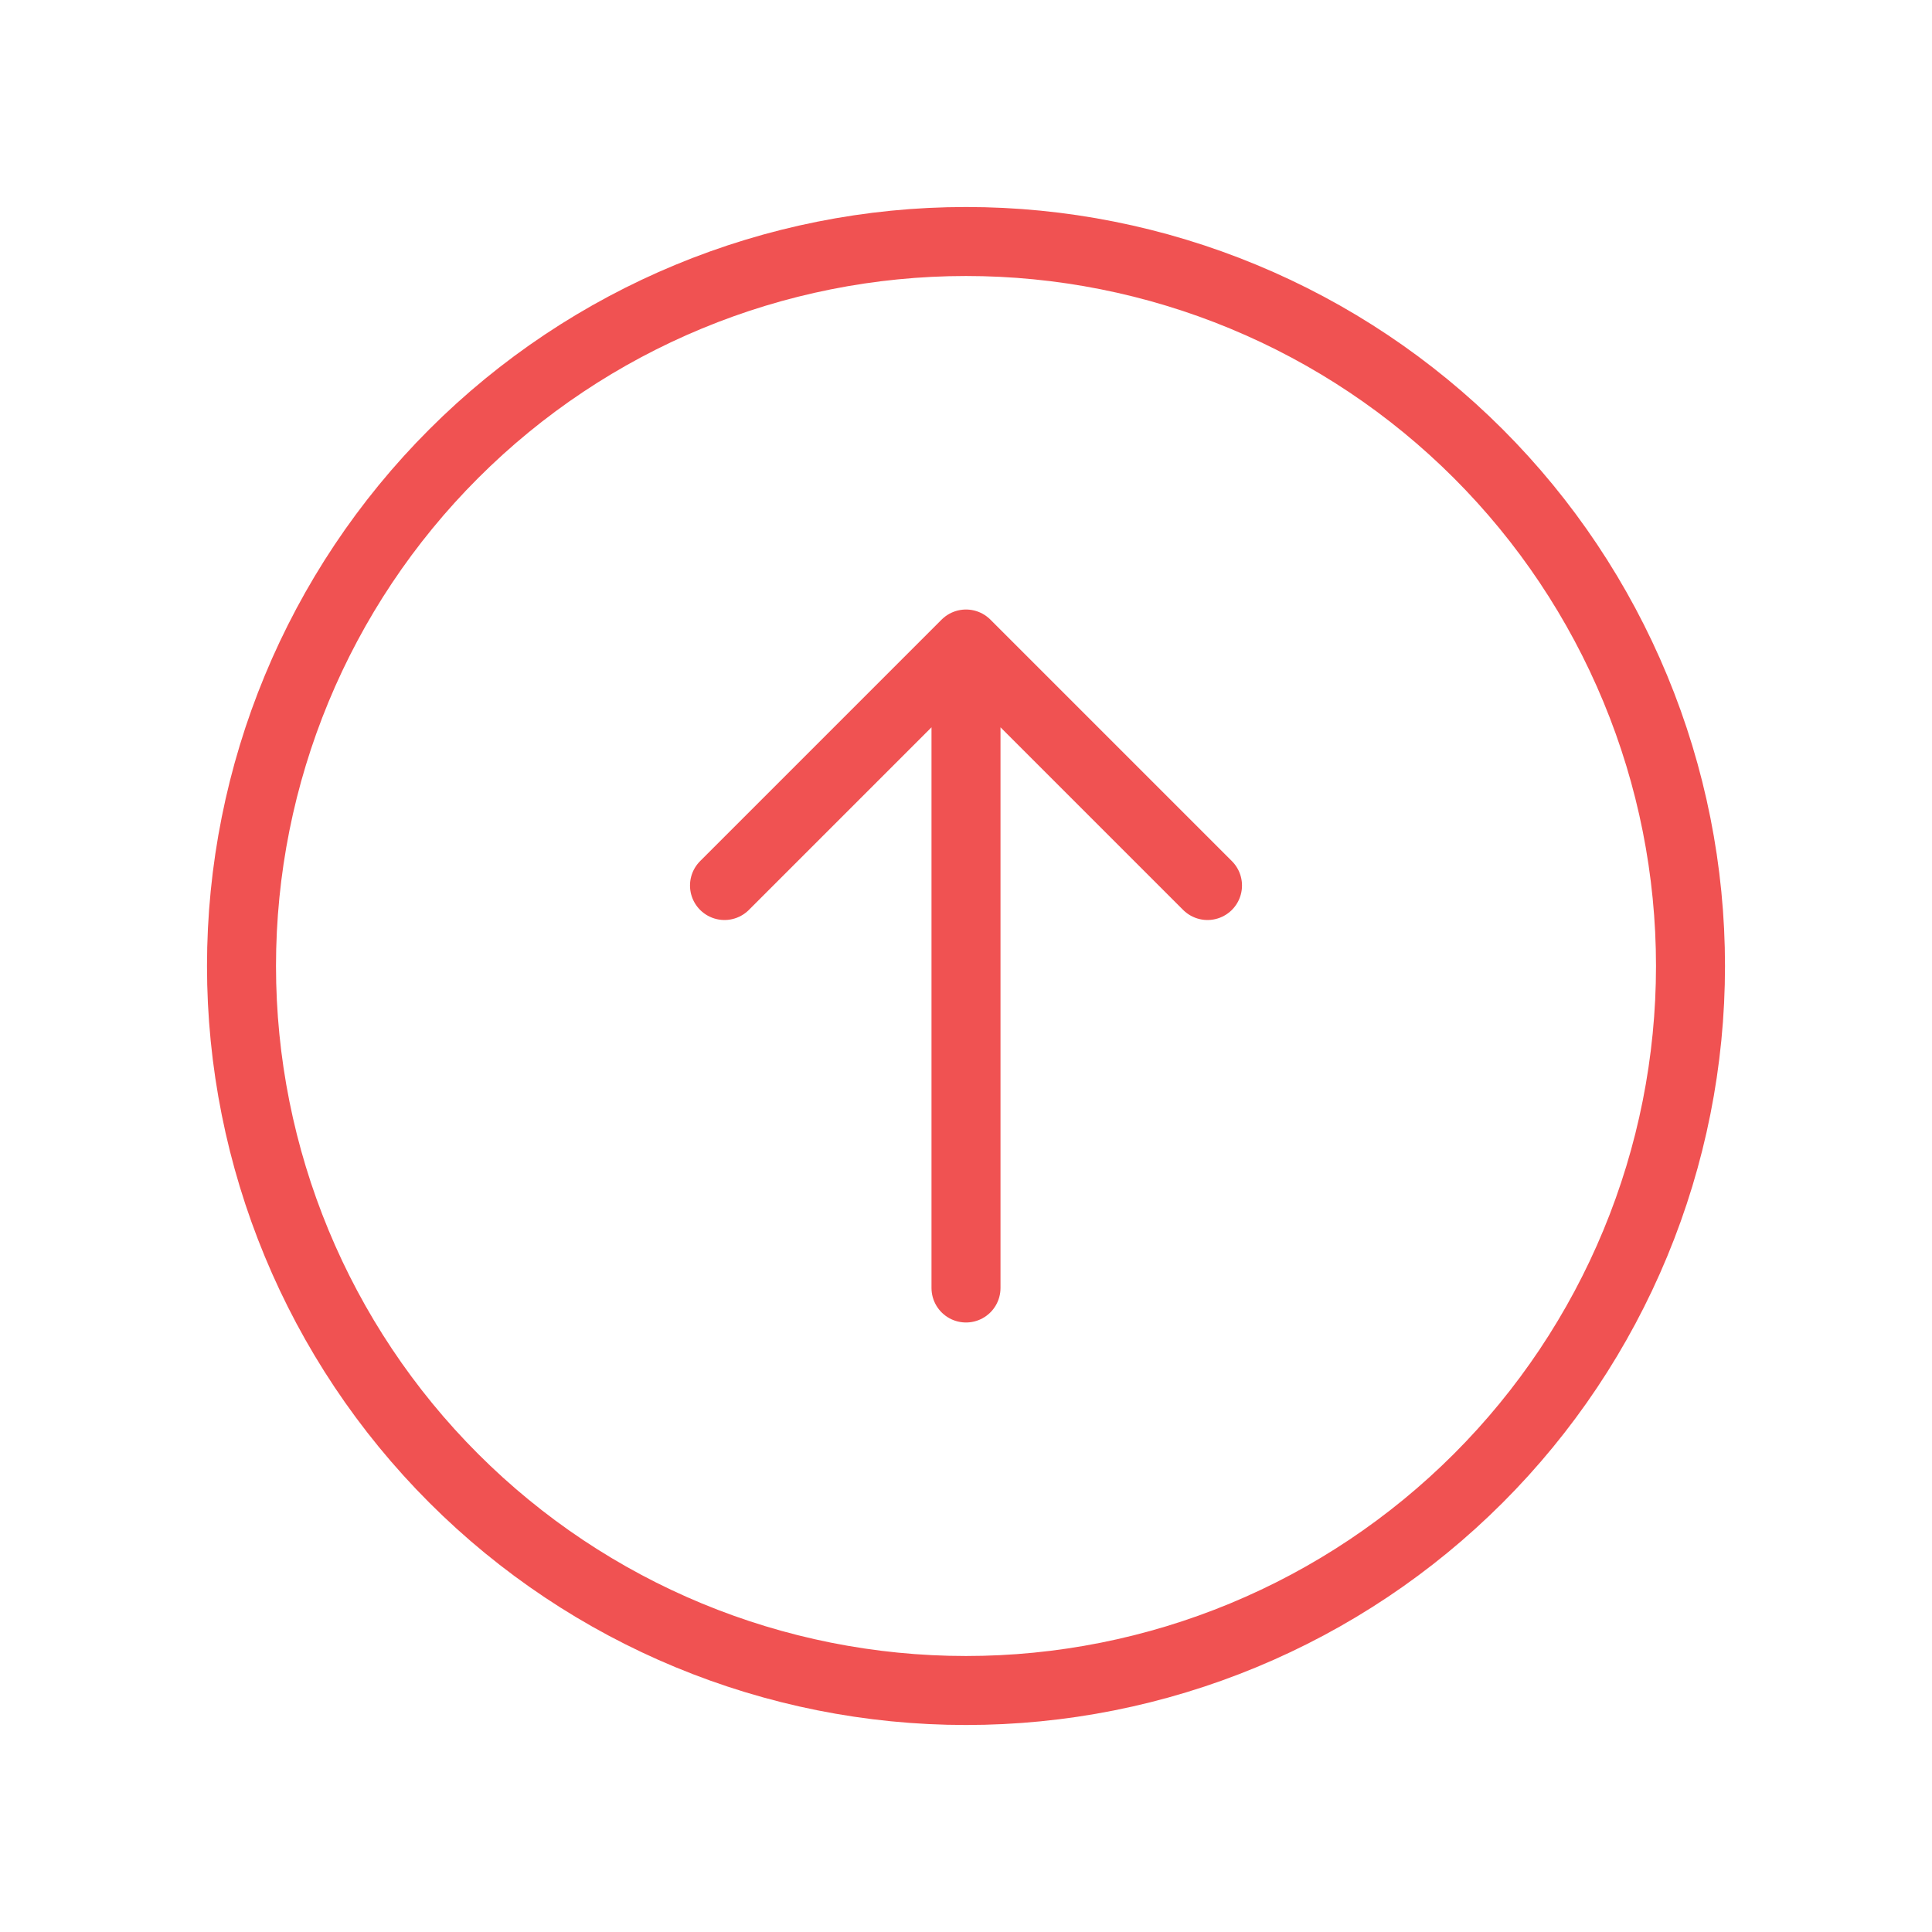 <svg width="56" height="56" viewBox="0 0 56 56" fill="none" xmlns="http://www.w3.org/2000/svg">
<path d="M21 25.667L28 18.667M28 18.667L35 25.667M28 18.667V37.333M28 7C30.758 7 33.489 7.543 36.036 8.599C38.584 9.654 40.899 11.201 42.849 13.151C44.799 15.101 46.346 17.416 47.401 19.964C48.457 22.512 49 25.242 49 28C49 30.758 48.457 33.489 47.401 36.036C46.346 38.584 44.799 40.899 42.849 42.849C40.899 44.799 38.584 46.346 36.036 47.401C33.489 48.457 30.758 49 28 49C22.43 49 17.089 46.788 13.151 42.849C9.212 38.911 7 33.569 7 28C7 22.43 9.212 17.089 13.151 13.151C17.089 9.212 22.43 7 28 7Z" stroke="#F05252" stroke-width="2" stroke-linecap="round" stroke-linejoin="round"/>
</svg>
